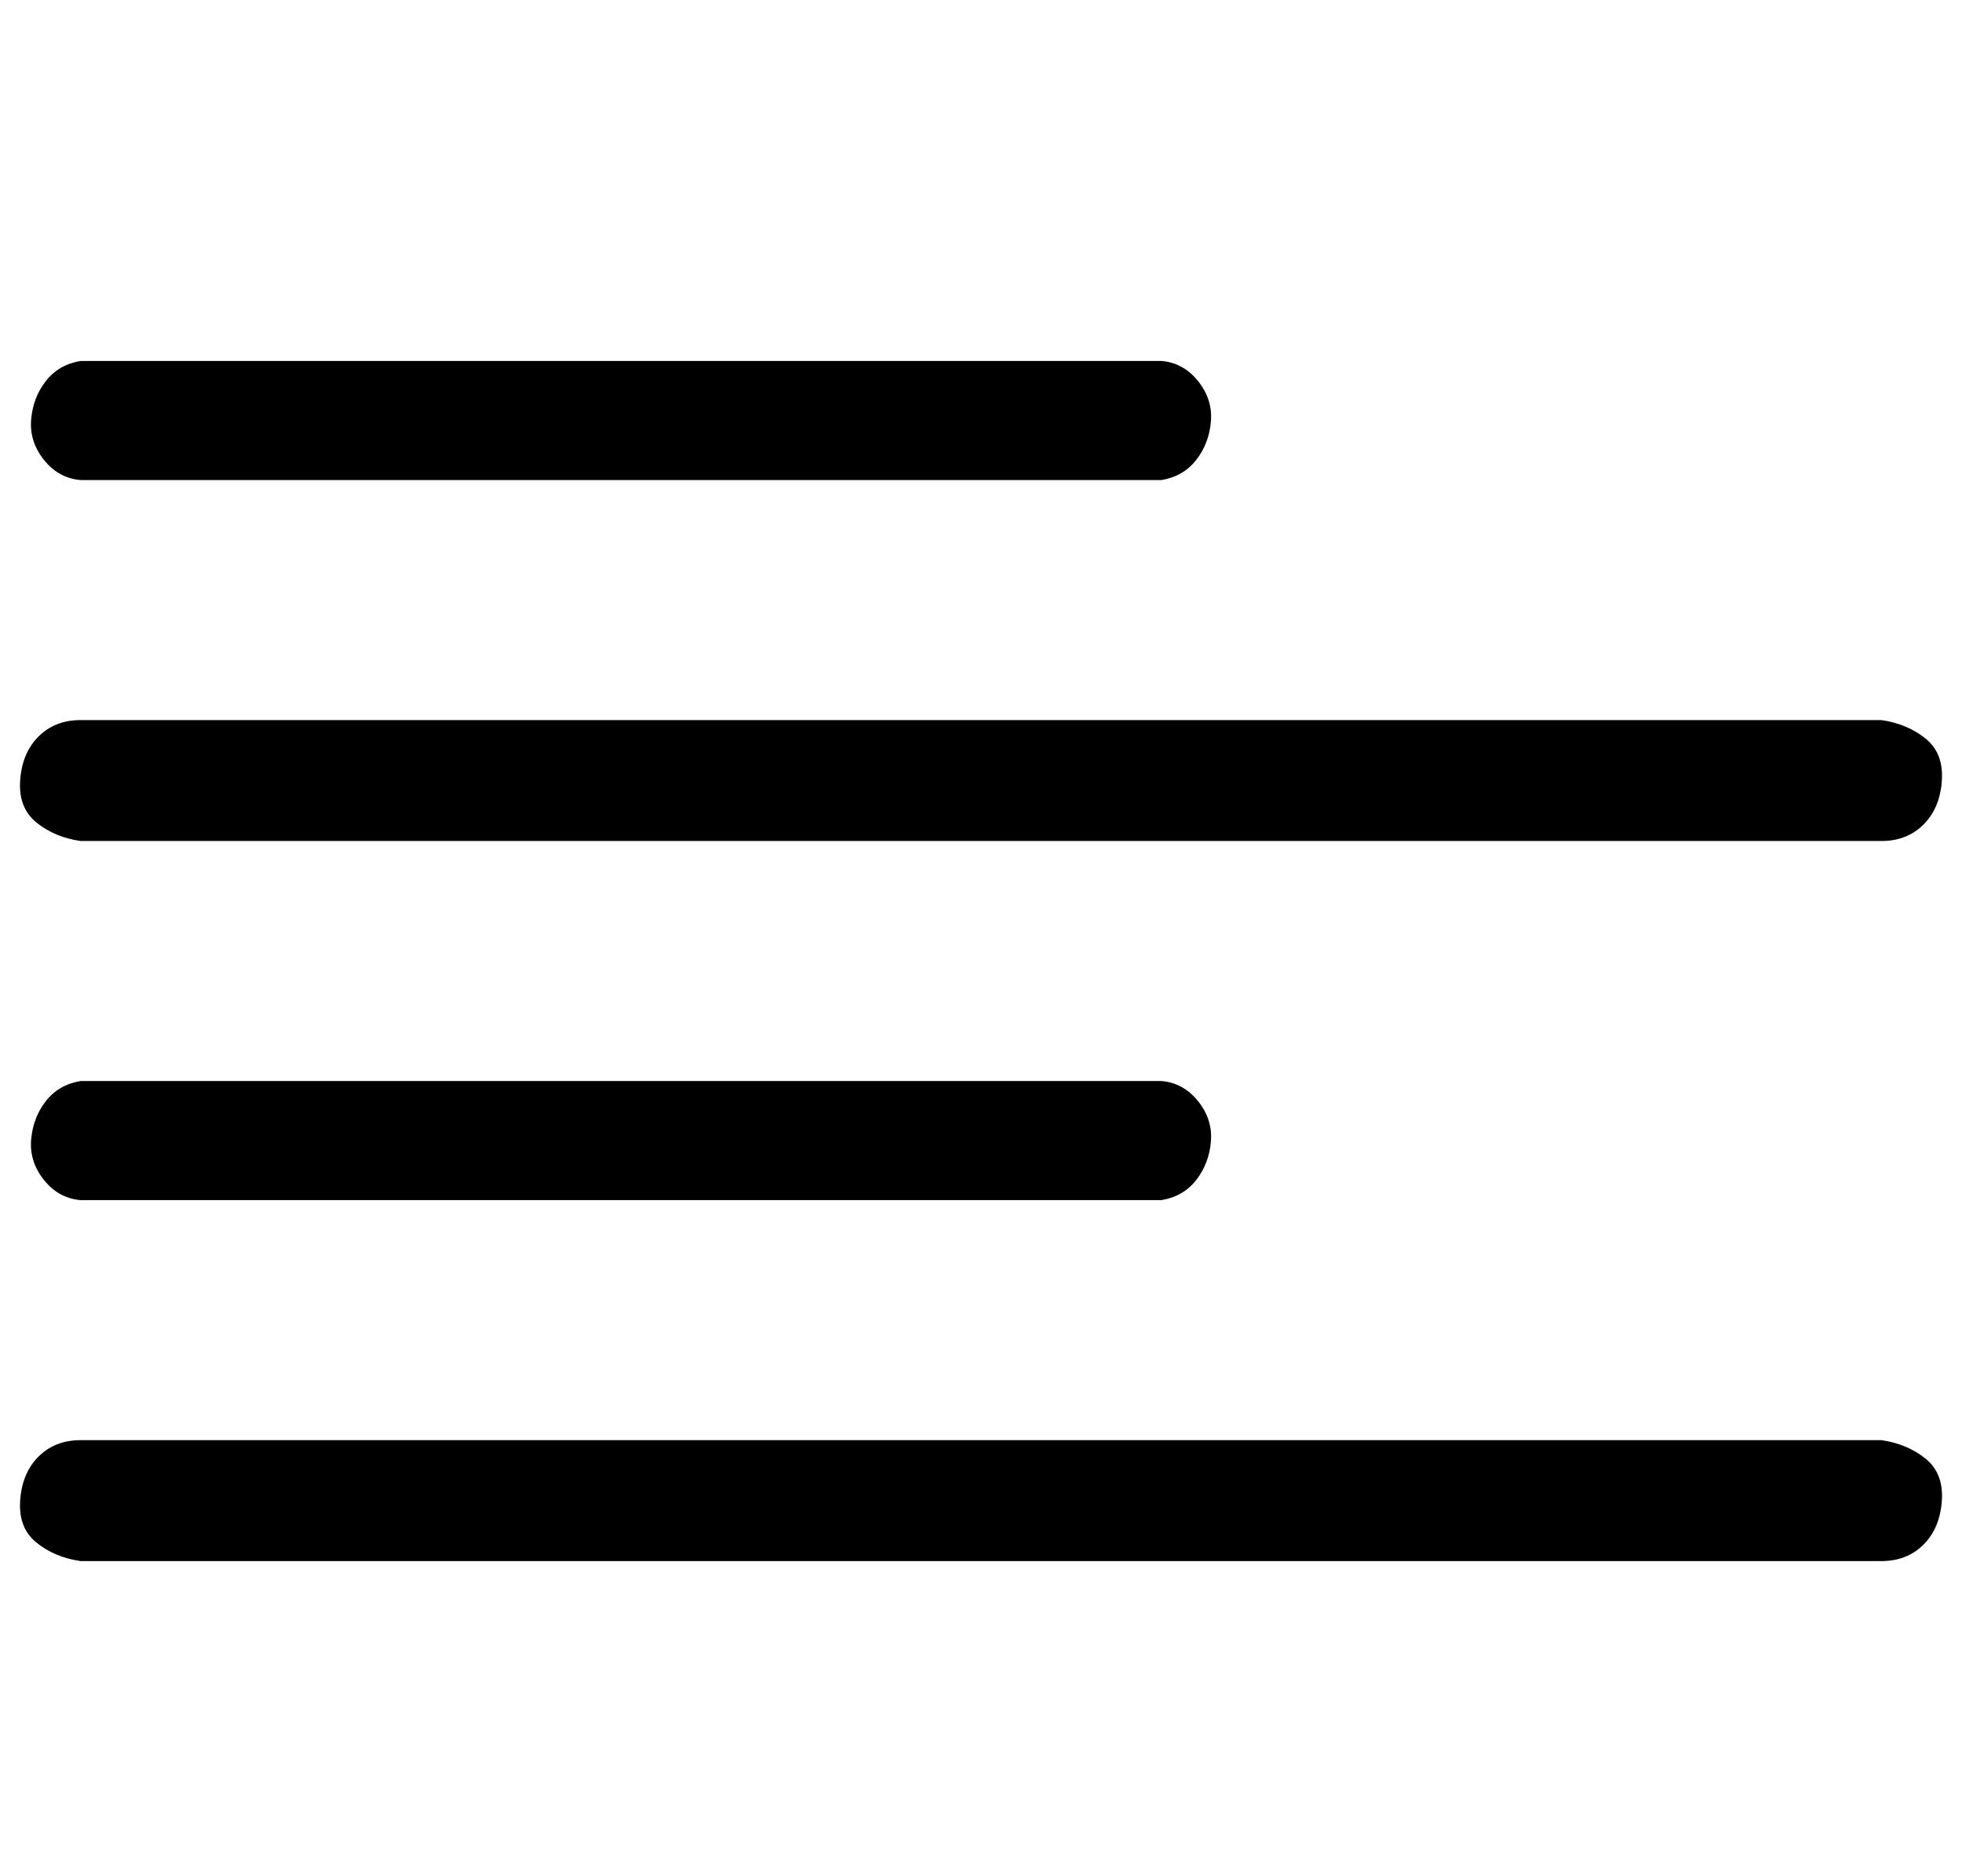 <?xml version="1.0" standalone="no"?>
<!DOCTYPE svg PUBLIC "-//W3C//DTD SVG 1.1//EN" "http://www.w3.org/Graphics/SVG/1.1/DTD/svg11.dtd" >
<svg xmlns="http://www.w3.org/2000/svg" xmlns:xlink="http://www.w3.org/1999/xlink" version="1.1" viewBox="-11 0 1071 1024">
   <path fill="currentColor"
d="M33 262h590q12 -2 19 -11t8 -21t-7 -22t-20 -11h-590q-12 2 -19 11t-8 21t7 22t20 11zM33 459h983q14 0 23 -9t10 -24t-9 -23t-24 -10h-983q-14 0 -23 9t-10 24t9 23t24 10zM1016 786h-983q-14 0 -23 9t-10 24t9 23t24 10h983q14 0 23 -9t10 -24t-9 -23t-24 -10zM33 590
q-12 2 -19 11t-8 21t7 22t20 11h590q12 -2 19 -11t8 -21t-7 -22t-20 -11h-590z" />
</svg>
